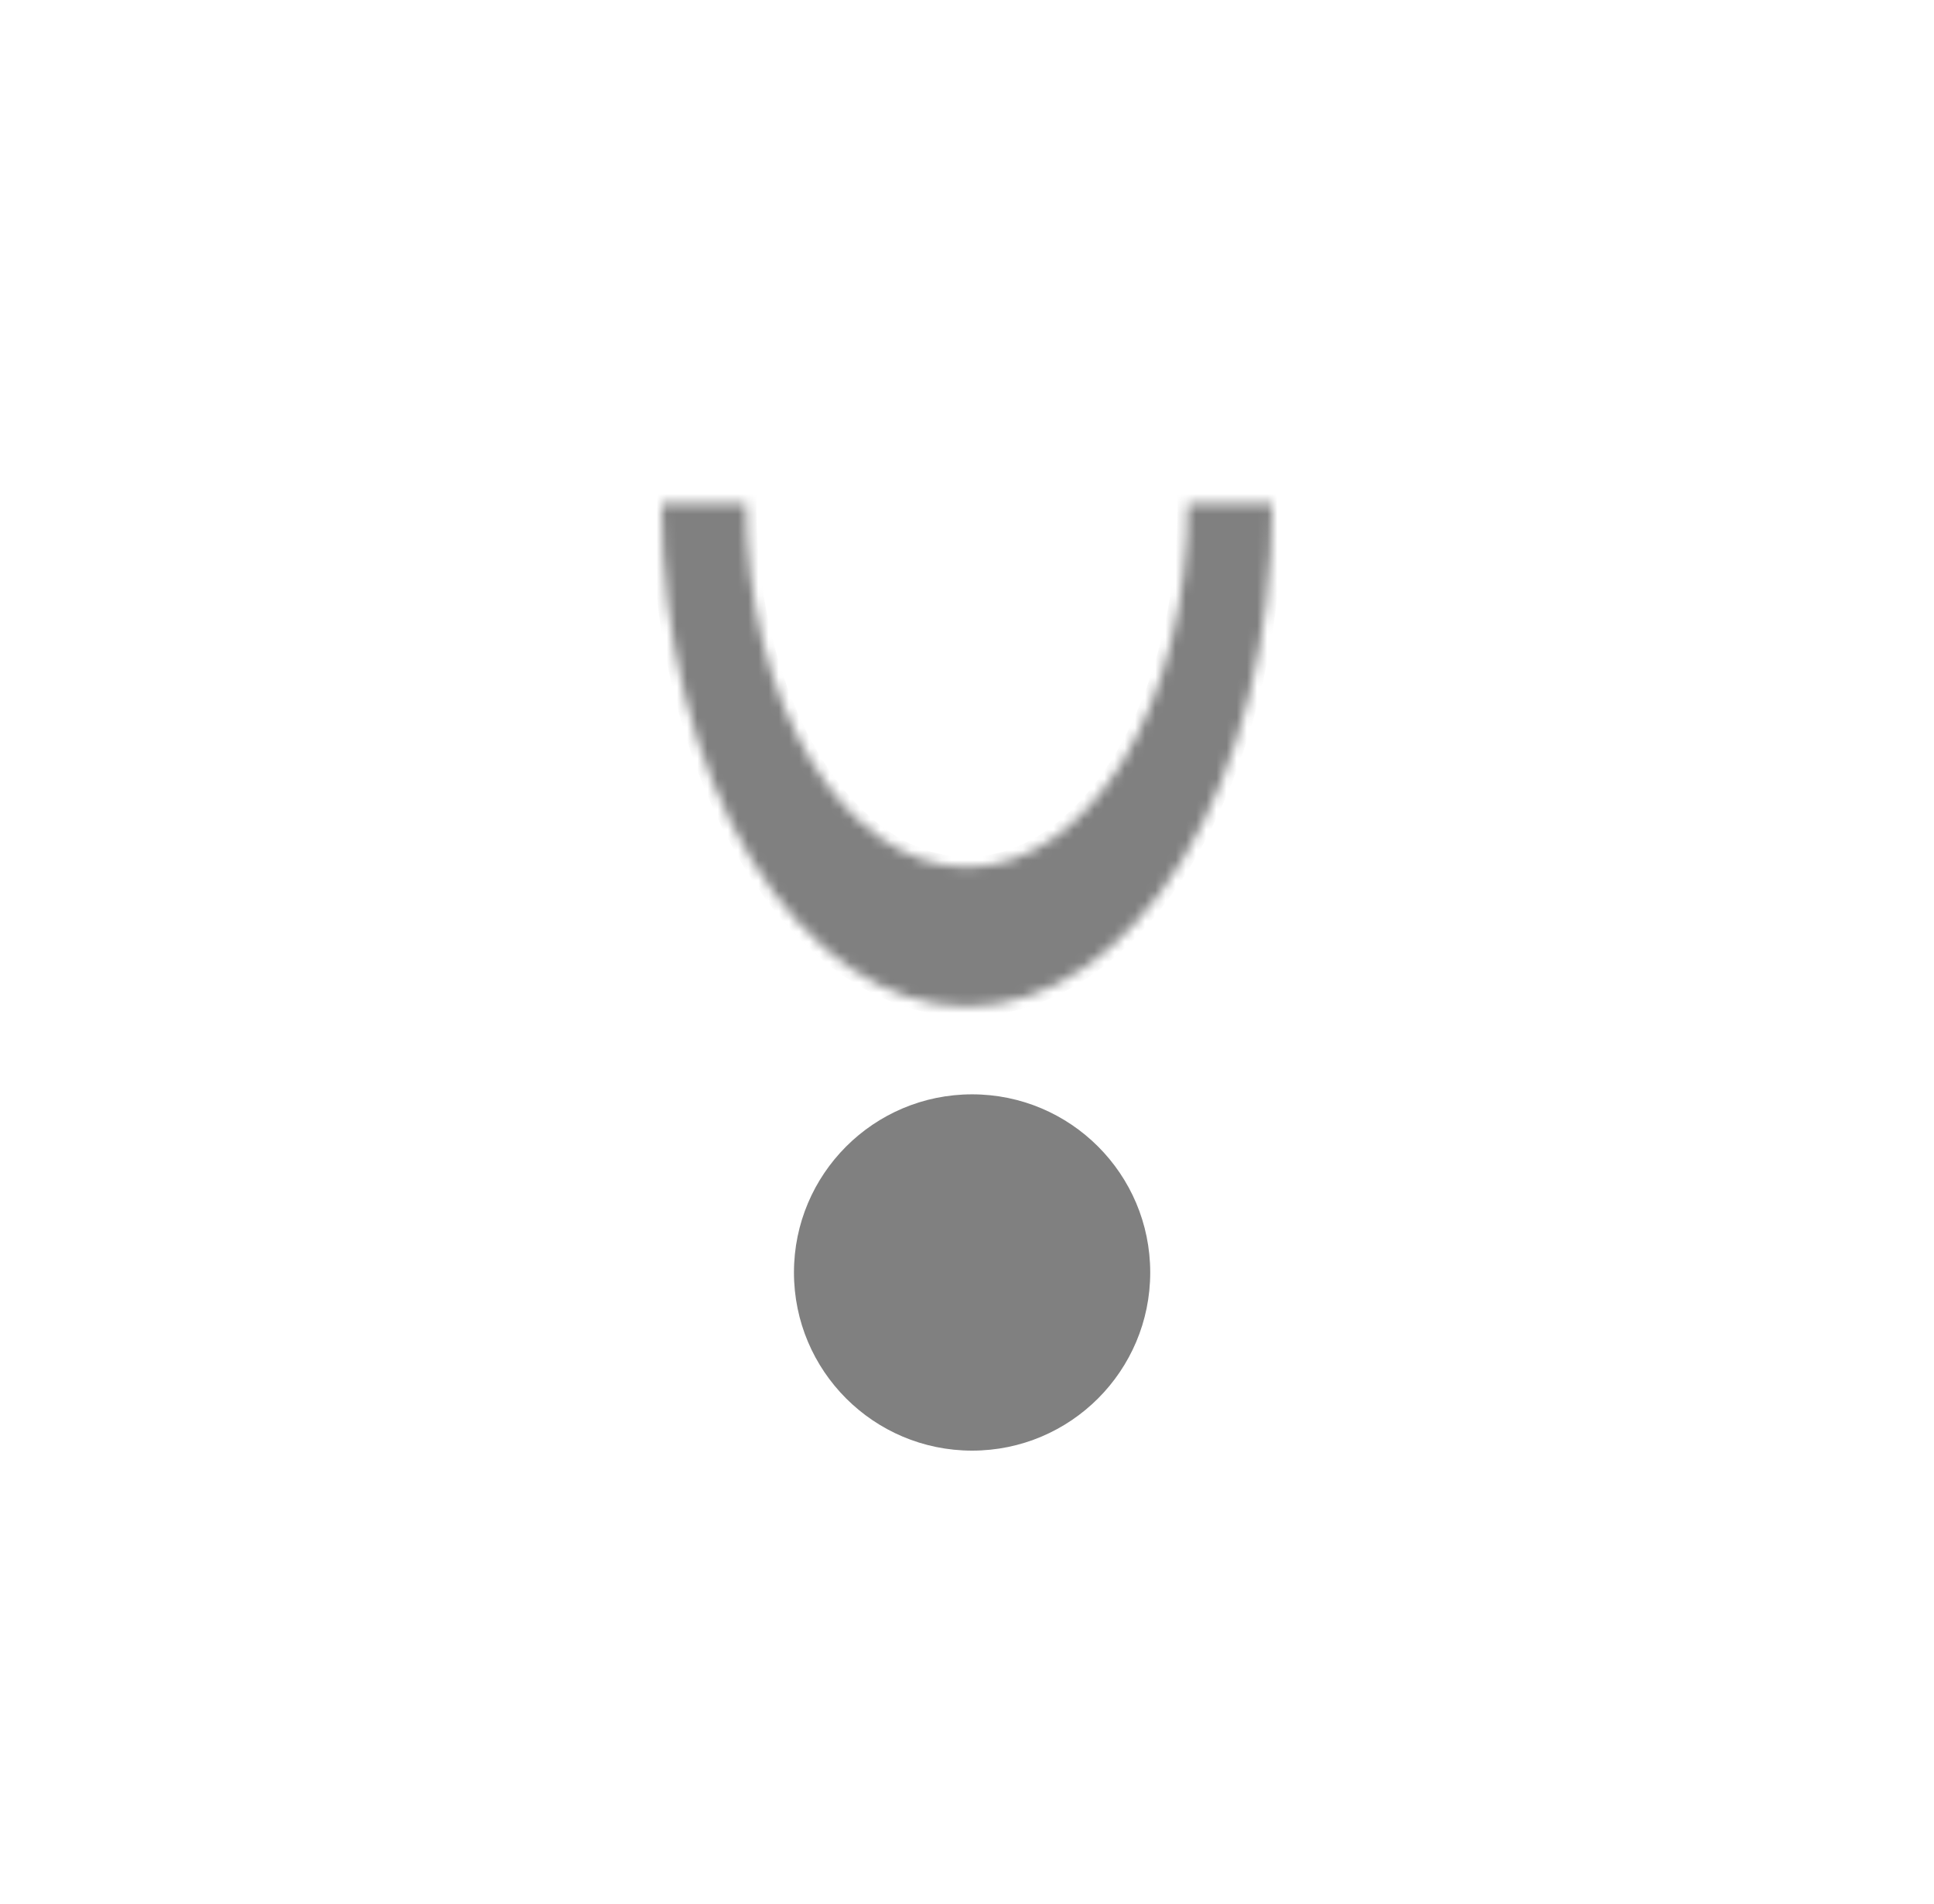 <svg width="190" height="187" viewBox="0 0 190 187" fill="none" xmlns="http://www.w3.org/2000/svg">
<circle cx="95.5" cy="125" r="17.5" fill="#808080"/>
<mask id="path-2-inside-1_401_643" fill="white">
<path d="M125 49.432C125 62.542 121.839 75.115 116.213 84.385C110.587 93.656 102.956 98.864 95 98.864C87.043 98.864 79.413 93.656 73.787 84.385C68.161 75.115 65 62.542 65 49.432L73.309 49.432C73.309 58.911 75.594 68.002 79.662 74.704C83.73 81.407 89.247 85.173 95 85.173C100.753 85.173 106.27 81.407 110.338 74.704C114.406 68.002 116.691 58.911 116.691 49.432L125 49.432Z"/>
</mask>
<path d="M125 49.432C125 62.542 121.839 75.115 116.213 84.385C110.587 93.656 102.956 98.864 95 98.864C87.043 98.864 79.413 93.656 73.787 84.385C68.161 75.115 65 62.542 65 49.432L73.309 49.432C73.309 58.911 75.594 68.002 79.662 74.704C83.73 81.407 89.247 85.173 95 85.173C100.753 85.173 106.27 81.407 110.338 74.704C114.406 68.002 116.691 58.911 116.691 49.432L125 49.432Z" fill="#808080" stroke="#808080" stroke-width="2" mask="url(#path-2-inside-1_401_643)"/>
</svg>
